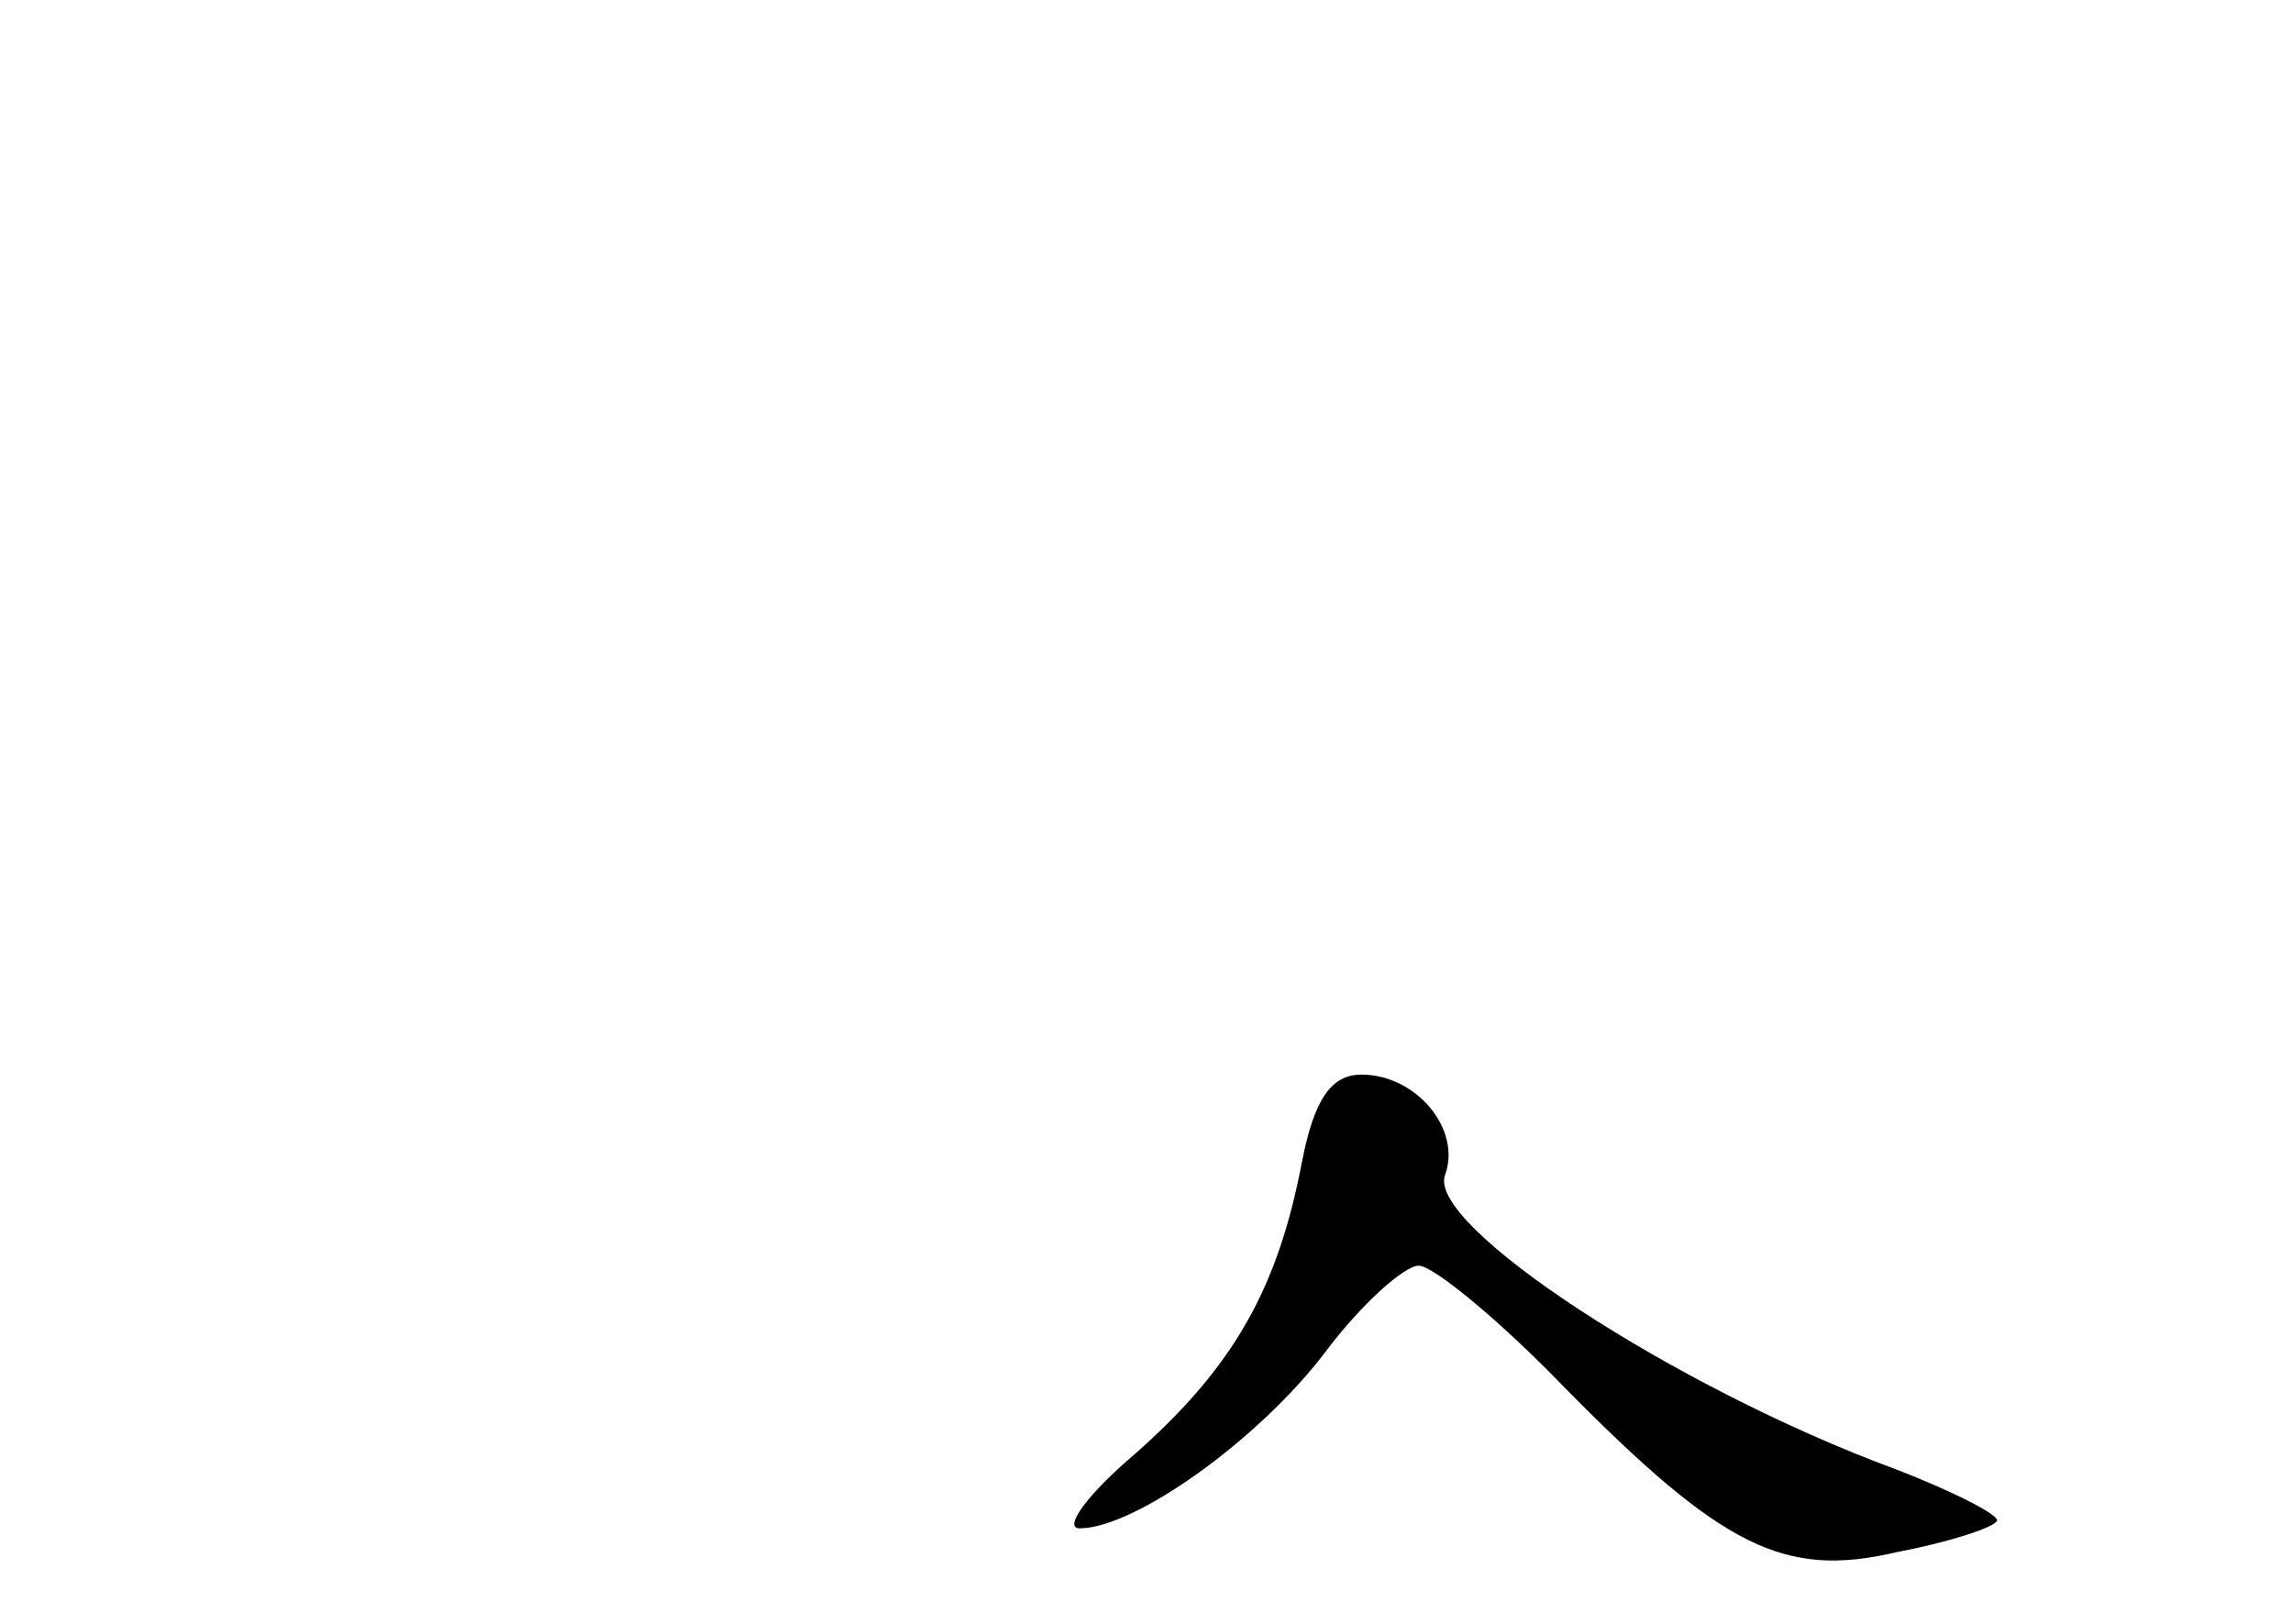 <?xml version="1.0" standalone="no"?>
<!DOCTYPE svg PUBLIC "-//W3C//DTD SVG 20010904//EN"
 "http://www.w3.org/TR/2001/REC-SVG-20010904/DTD/svg10.dtd">
<svg version="1.0" xmlns="http://www.w3.org/2000/svg"
 width="96pt" height="68pt" viewBox="0 0 96 68"
 preserveAspectRatio="xMidYMid meet">
<g transform="translate(0,68) scale(0.1,-0.1)"
fill="#000000" stroke="none">
<path d="M545 193 c-10 -52 -28 -85 -70 -122 -20 -17 -30 -31 -23 -31 23 0 75
37 103 74 15 20 33 36 39 36 6 0 34 -23 61 -51 66 -67 92 -80 139 -69 21 4 40
10 42 13 2 2 -17 12 -43 22 -92 34 -196 102 -188 123 7 19 -12 42 -35 42 -13
0 -20 -11 -25 -37z"/>
</g>
</svg>
